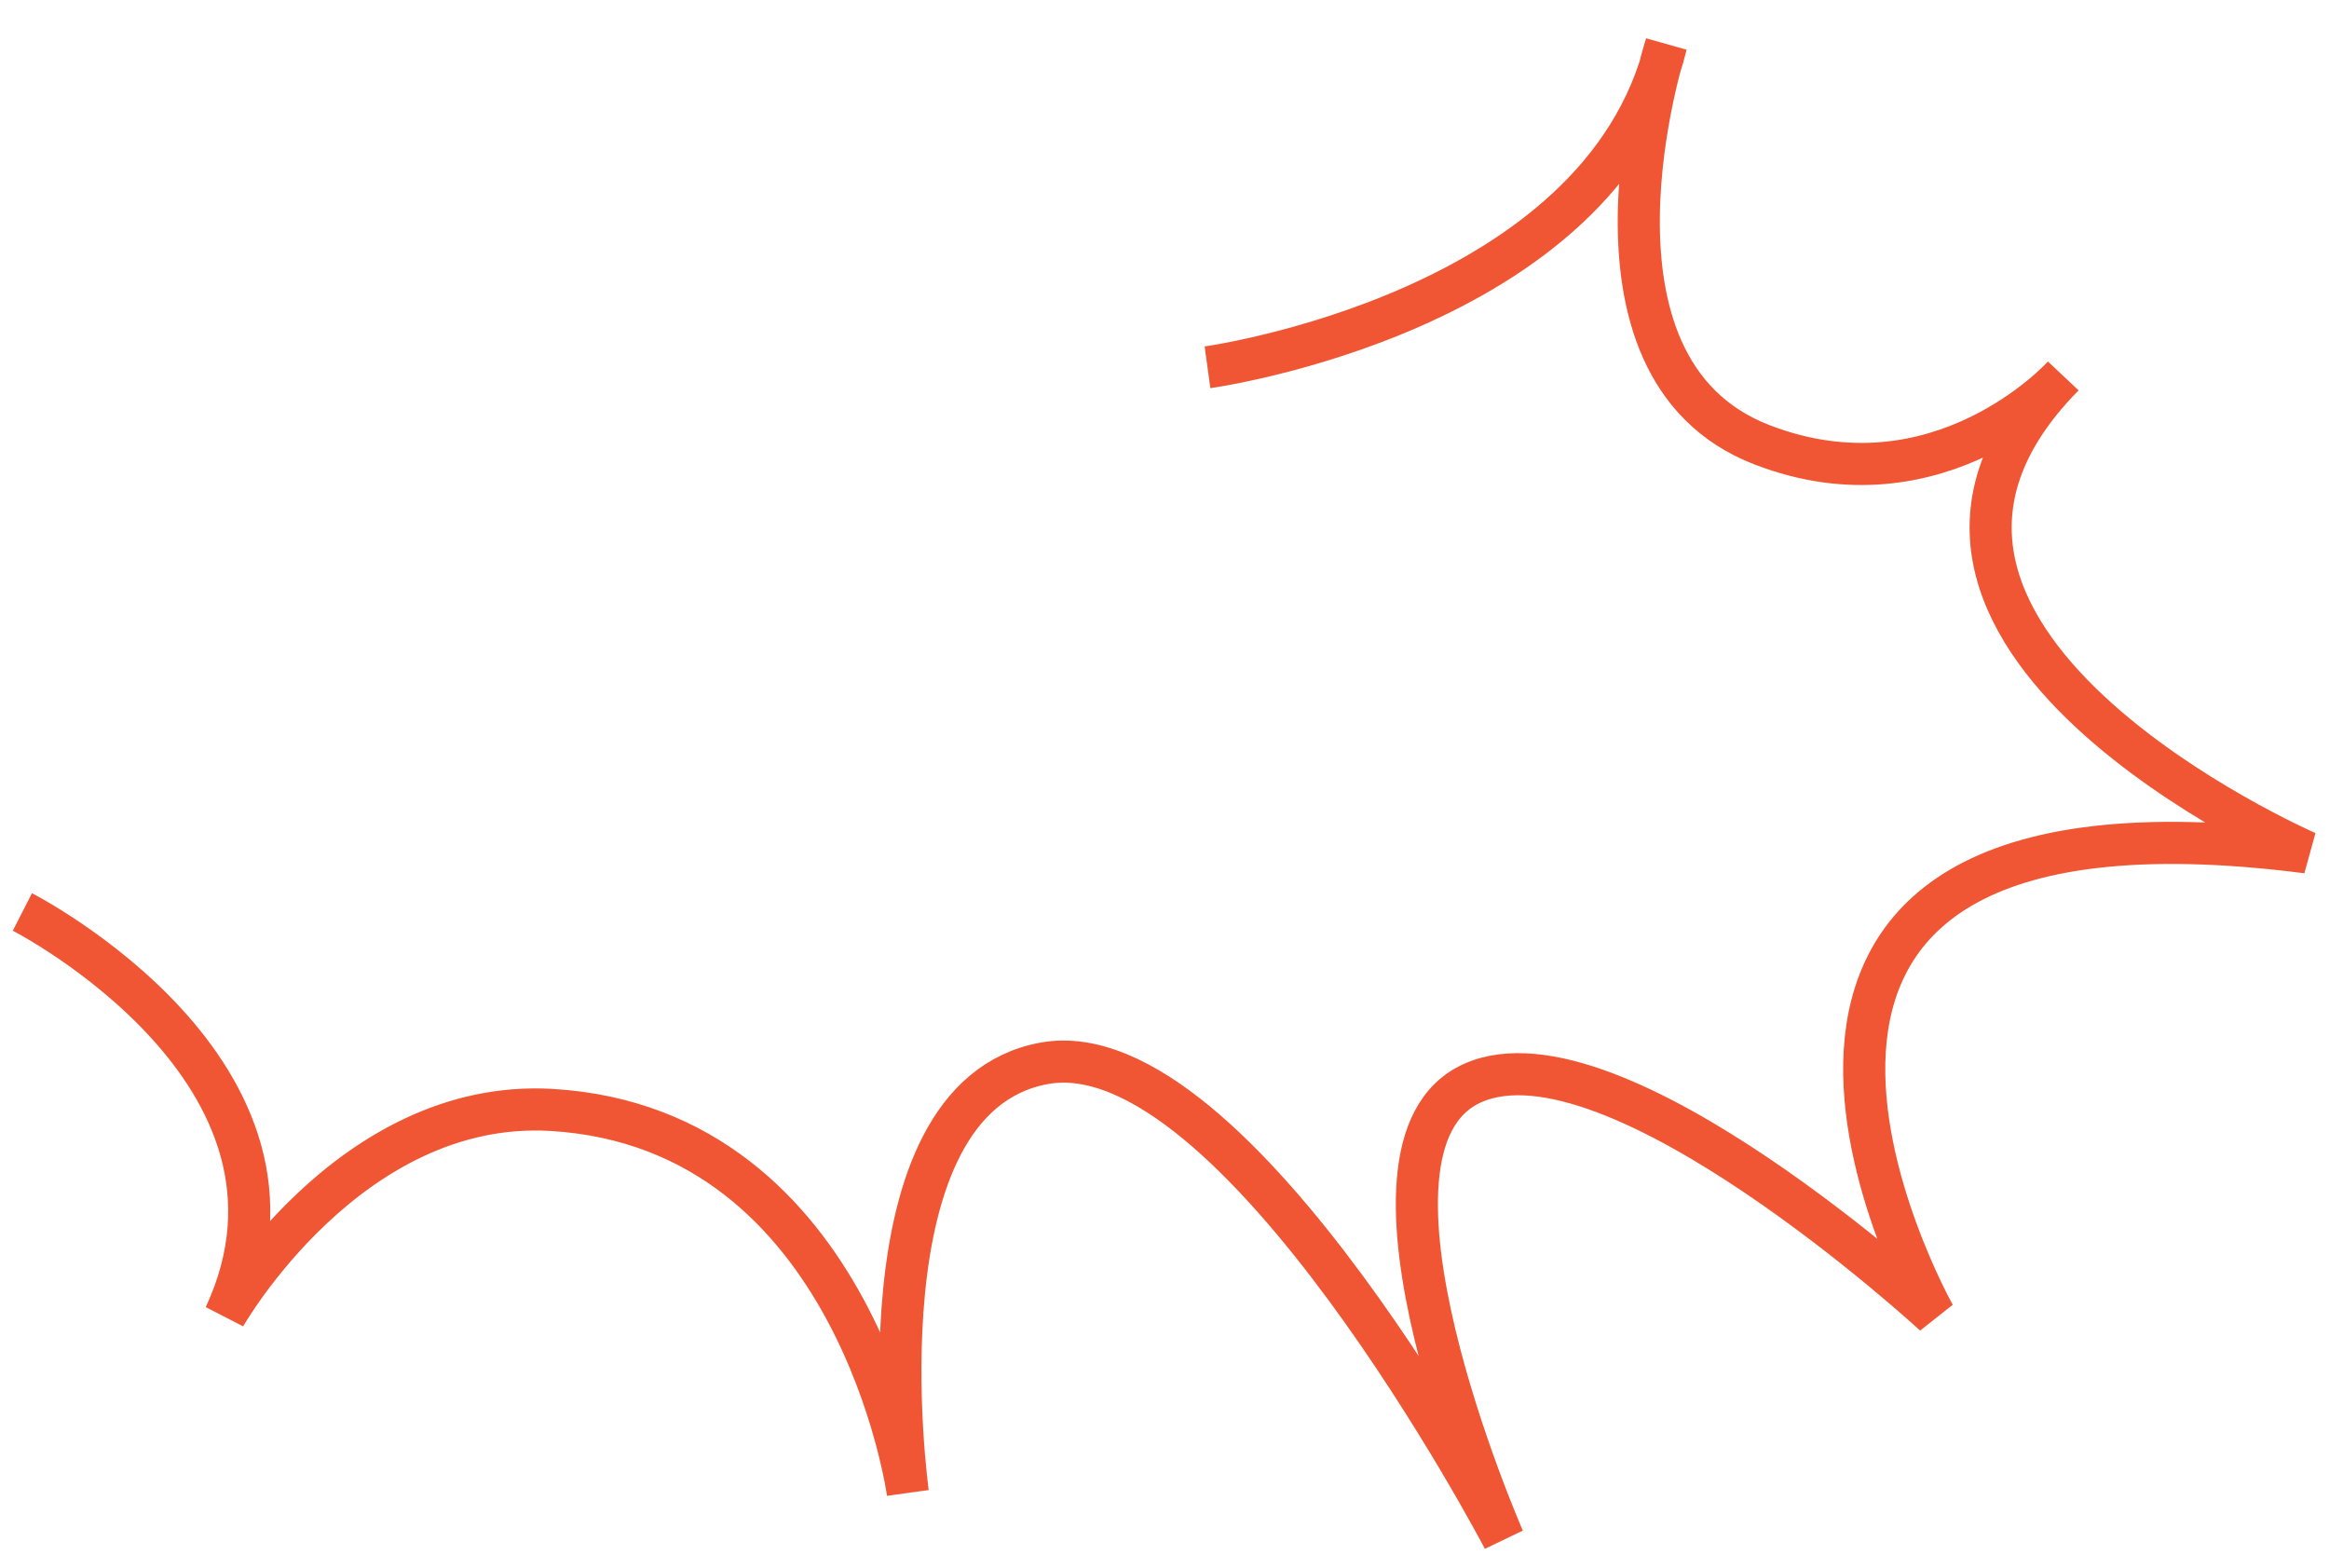 <svg width="52" height="35" viewBox="0 0 52 35" fill="none" xmlns="http://www.w3.org/2000/svg">
<g id="Stories/Component/Graphic Elements/01">
<path id="Vector" d="M26.96 8.2C26.96 8.2 35.76 6.99 37.2 1C37.2 1 34.86 8.2 39.34 9.93C43.3 11.46 46.06 8.4 46.06 8.4C40.38 14.18 51.51 19.03 51.51 19.03C36.27 17.07 43.19 29.36 43.19 29.36C43.19 29.36 36.04 22.77 32.88 24.18C29.72 25.59 33.57 34.36 33.57 34.36C33.57 34.36 27.59 22.95 23.31 23.74C19.03 24.53 20.27 33.33 20.27 33.33C20.27 33.33 19.15 25.19 12.32 24.78C7.78 24.51 5.02 29.38 5.02 29.38C7.54 23.96 0.5 20.36 0.5 20.36" stroke="#F05633" stroke-width="0.94" stroke-linejoin="bevel"/>
</g>
</svg>
